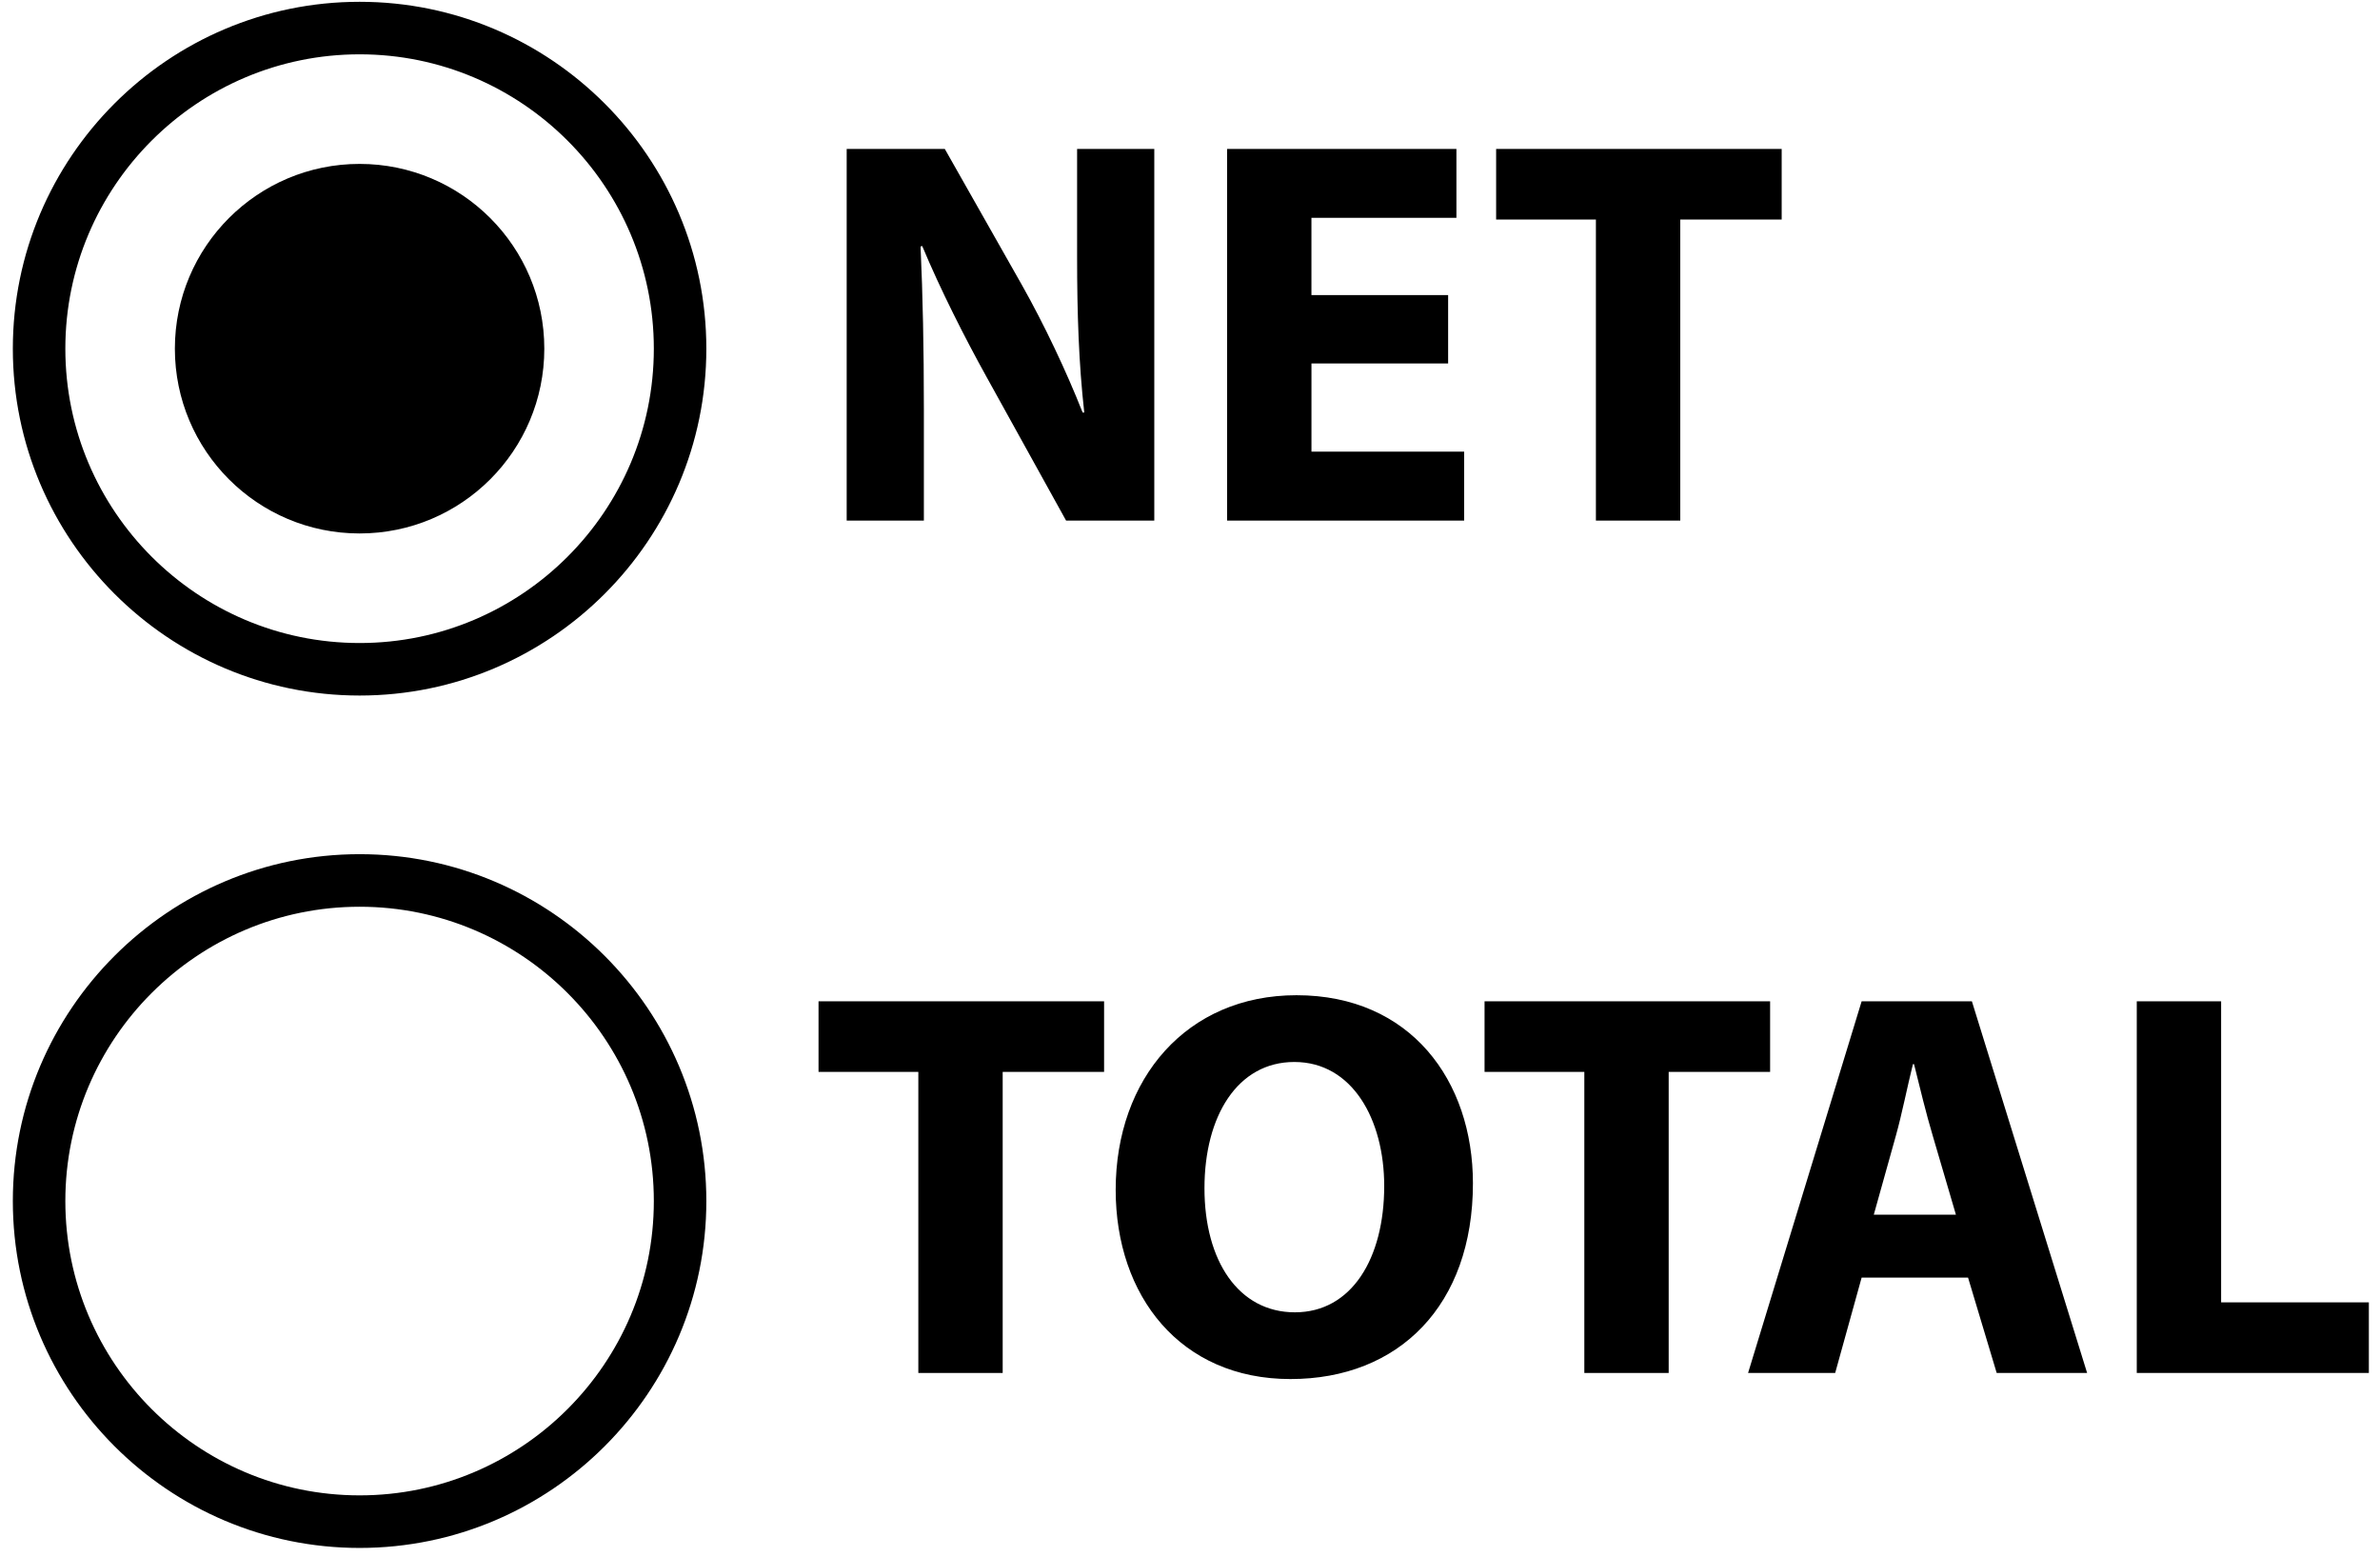 <?xml version="1.0" encoding="utf-8"?>
<!-- Generator: Adobe Illustrator 16.0.4, SVG Export Plug-In . SVG Version: 6.00 Build 0)  -->
<!DOCTYPE svg PUBLIC "-//W3C//DTD SVG 1.1//EN" "http://www.w3.org/Graphics/SVG/1.1/DTD/svg11.dtd">
<svg version="1.1" id="usOutline" xmlns="http://www.w3.org/2000/svg" xmlns:xlink="http://www.w3.org/1999/xlink" x="0px" y="0px"
	 width="105.667px" height="69.1px" viewBox="3.993 0 105.667 69.1" enable-background="new 3.993 0 105.667 69.1"
	 xml:space="preserve">
<g>
	<path d="M41.584,23.106V6.61h4.356l3.427,6.045c0.979,1.738,1.958,3.793,2.692,5.654h0.073c-0.245-2.179-0.318-4.406-0.318-6.878
		V6.61h3.427v16.496h-3.916l-3.524-6.363c-0.979-1.763-2.056-3.892-2.864-5.825l-0.073,0.024c0.099,2.178,0.147,4.503,0.147,7.196
		v4.968H41.584z"/>
	<path d="M68.288,16.131h-6.069v3.916h6.779v3.06H58.473V6.61h10.182v3.059h-6.437v3.427h6.069V16.131z"/>
	<path d="M74.848,9.743h-4.43V6.61h12.678v3.133h-4.503v13.363h-3.745V9.743z"/>
</g>
<g>
	<path d="M44.764,47.575h-4.43v-3.133h12.678v3.133H48.51v13.363h-3.745V47.575z"/>
	<path d="M69.388,52.52c0,5.408-3.28,8.688-8.102,8.688c-4.896,0-7.759-3.696-7.759-8.396c0-4.943,3.157-8.64,8.028-8.64
		C66.623,44.173,69.388,47.967,69.388,52.52z M57.469,52.739c0,3.23,1.518,5.507,4.015,5.507c2.521,0,3.965-2.398,3.965-5.604
		c0-2.962-1.42-5.507-3.99-5.507C58.937,47.135,57.469,49.533,57.469,52.739z"/>
	<path d="M74.334,47.575h-4.43v-3.133h12.678v3.133h-4.503v13.363h-3.745V47.575z"/>
	<path d="M86.646,56.704l-1.175,4.234h-3.867l5.042-16.496h4.895l5.116,16.496h-4.015l-1.272-4.234H86.646z M90.832,53.914
		l-1.028-3.5c-0.294-0.979-0.588-2.203-0.832-3.182h-0.049c-0.245,0.979-0.49,2.228-0.759,3.182l-0.979,3.5H90.832z"/>
	<path d="M98.861,44.442h3.745v13.363h6.559v3.133H98.861V44.442z"/>
</g>
<path d="M19.96,30.871c-8.49,0-15.397-6.906-15.397-15.395c0-8.489,6.907-15.396,15.397-15.396c8.488,0,15.393,6.906,15.393,15.396
	C35.353,23.964,28.448,30.871,19.96,30.871z M19.96,2.411c-7.205,0-13.066,5.861-13.066,13.064S12.755,28.54,19.96,28.54
	c7.202,0,13.062-5.86,13.062-13.064S27.162,2.411,19.96,2.411z"/>
<path d="M19.96,68.704c-8.49,0-15.397-6.906-15.397-15.396s6.907-15.396,15.397-15.396c8.488,0,15.393,6.906,15.393,15.396
	S28.448,68.704,19.96,68.704z M19.96,40.245c-7.205,0-13.066,5.86-13.066,13.063s5.862,13.063,13.066,13.063
	c7.202,0,13.062-5.86,13.062-13.063S27.162,40.245,19.96,40.245z"/>
<circle cx="19.958" cy="15.476" r="8.201"/>
</svg>
